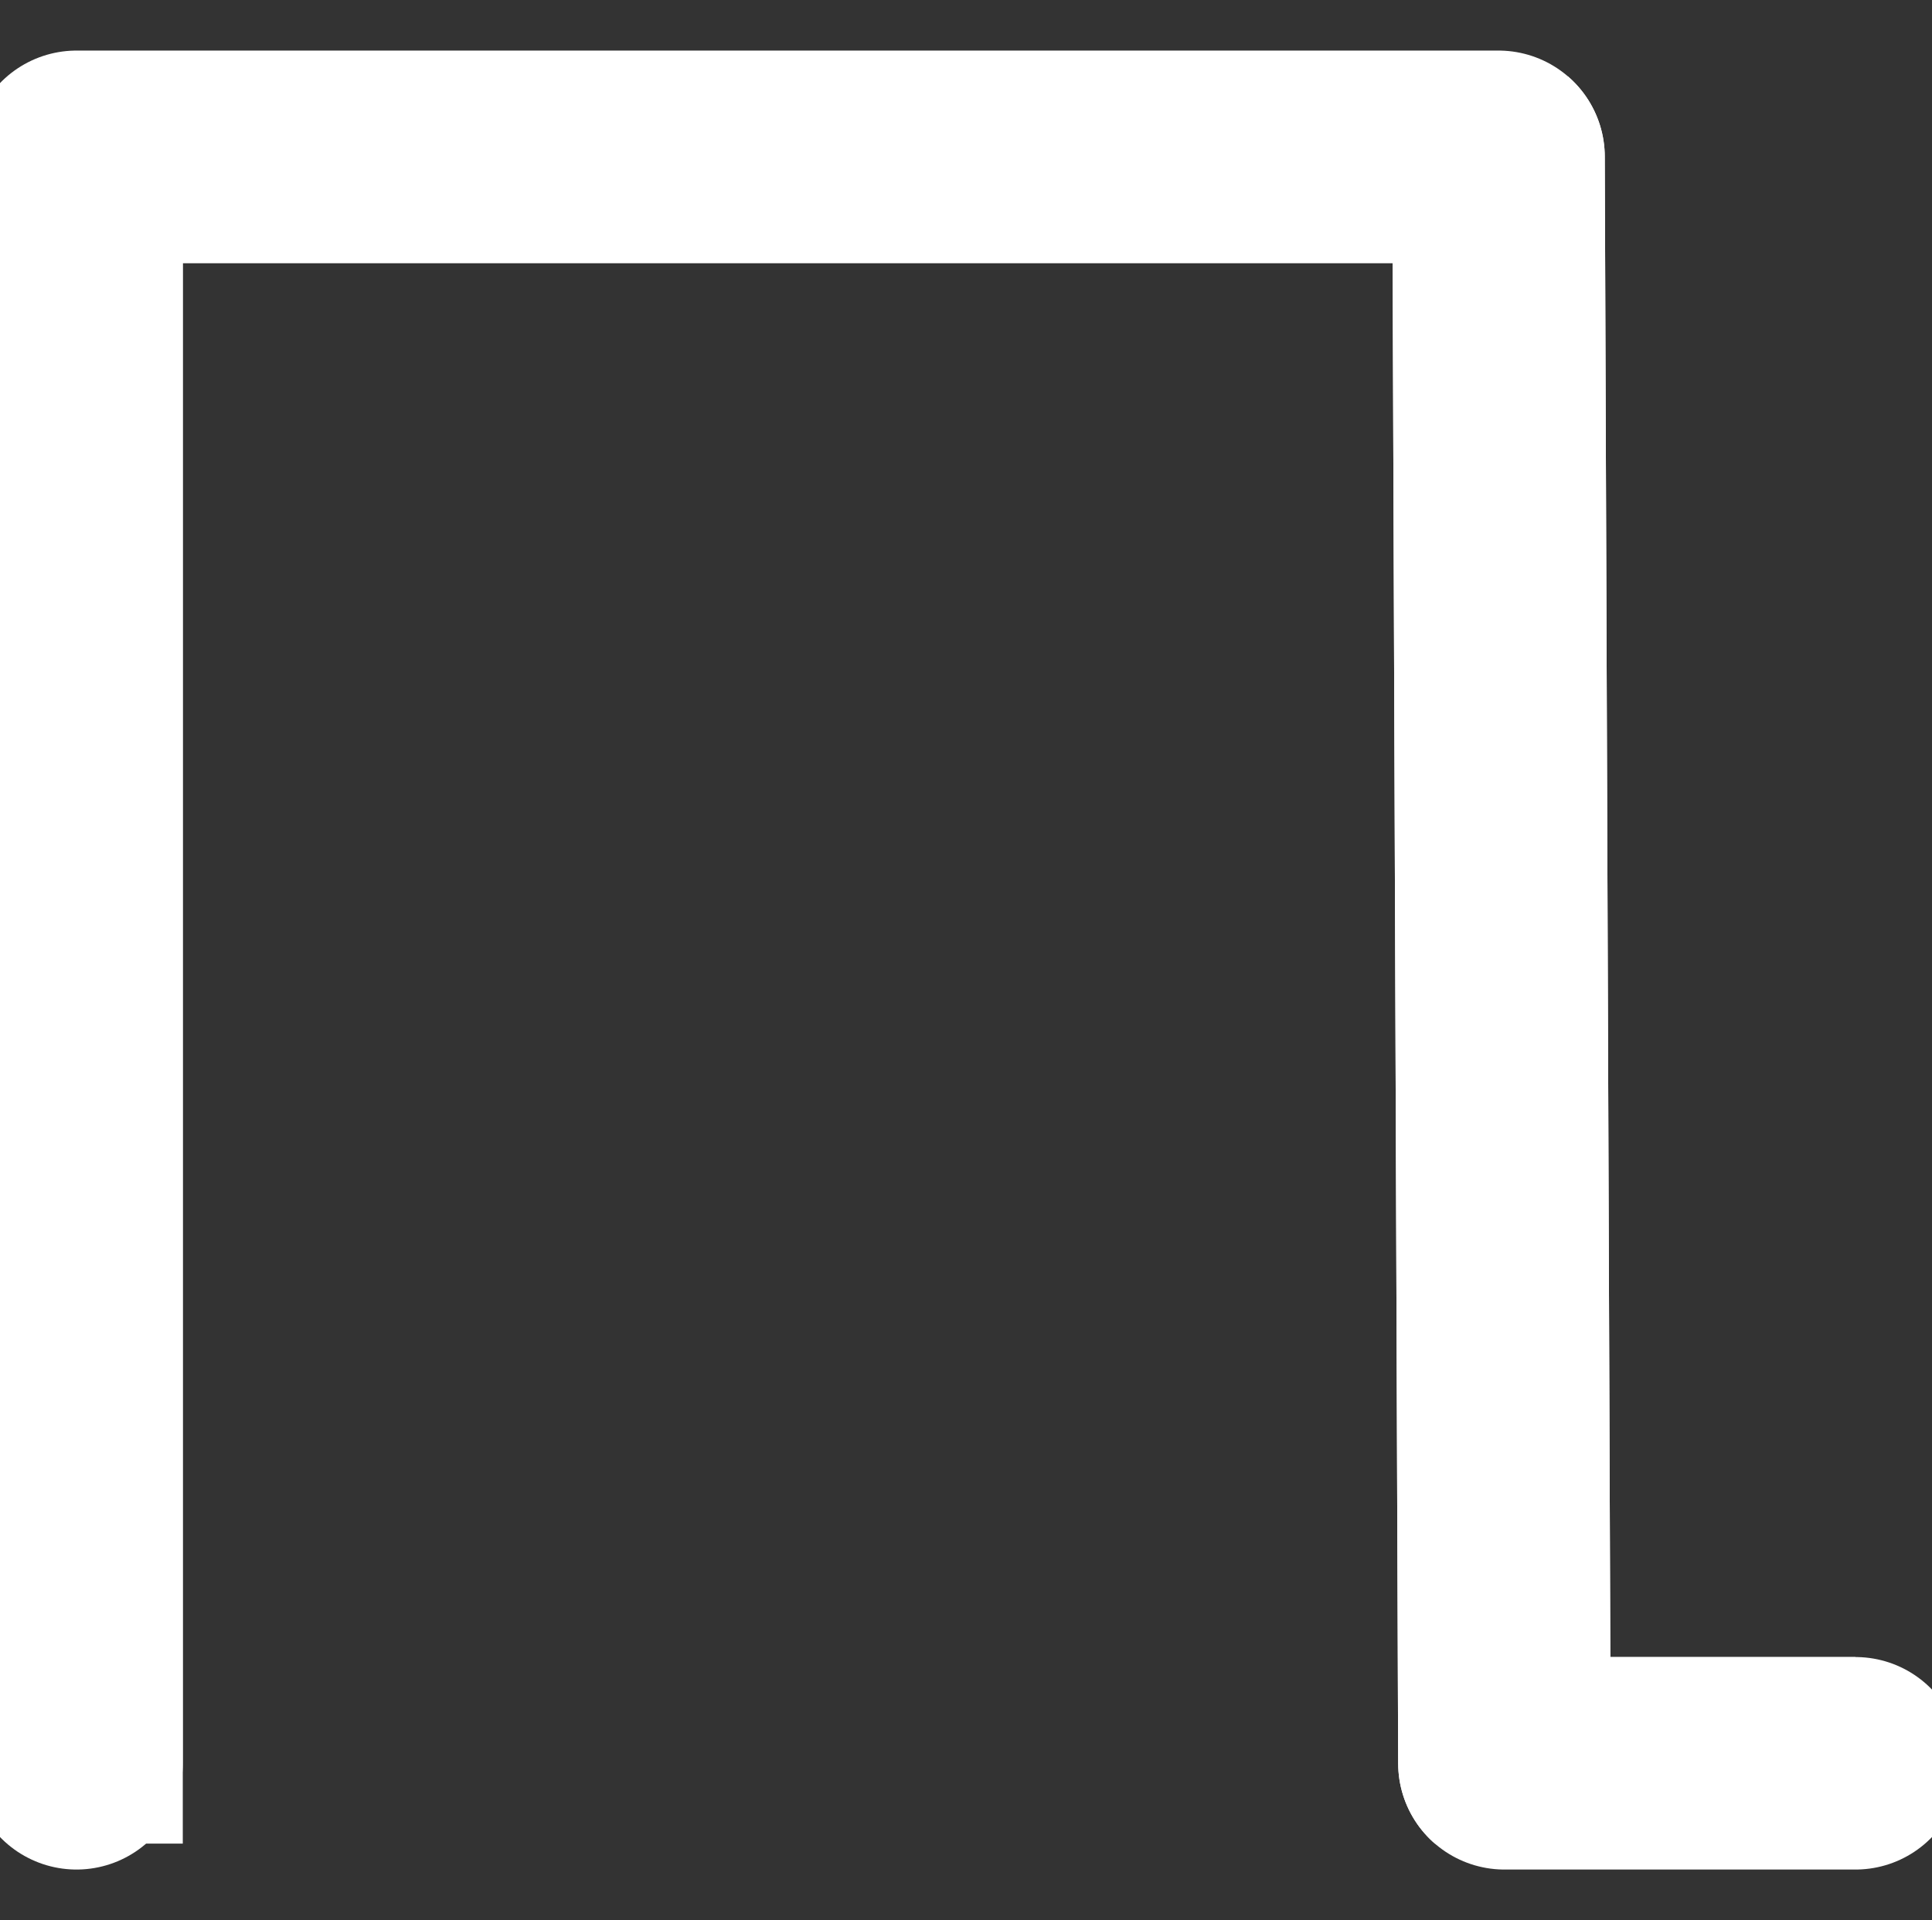 <?xml version="1.0" encoding="utf-8" standalone="no"?>
<!DOCTYPE svg PUBLIC "-//W3C//DTD SVG 1.1//EN"
  "http://www.w3.org/Graphics/SVG/1.1/DTD/svg11.dtd">
<svg xmlns:xlink="http://www.w3.org/1999/xlink" width="72.72pt" height="72.288pt" viewBox="0 0 72.72 72.288" xmlns="http://www.w3.org/2000/svg" version="1.1">
 <rect x="0" y="0" width="72.72" height="72.288" fill="#333333" stroke="none"/>
 <defs>
  <style type="text/css">*{stroke-linejoin: round; stroke-linecap: butt}</style>
 </defs>
 <g id="figure_1">
  <g id="patch_1">
   <path d="M 0 72.288 
L 72.72 72.288 
L 72.72 0 
L 0 0 
L 0 72.288 
z
" style="fill: none"/>
  </g>
  <g id="axes_1">
   <g id="line2d_1">
    <path d="M 2.88 66.384 
L 2.88 5.904 
L 56.403 5.904 
L 56.627 66.384 
L 69.84 66.384 
L 69.84 66.384 
" style="fill: none; stroke: #ffffff; stroke-width: 8; stroke-linecap: round"/>
   </g>
   <g id="line2d_2">
    <path d="M 2.88 66.384 
L 2.88 5.904 
L 56.403 5.904 
L 56.627 66.384 
L 69.84 66.384 
L 69.84 66.384 
" clip-path="url(#p8085f8f52a)" style="fill: none; stroke: #ffffff; stroke-width: 8; stroke-linecap: square"/>
   </g>
  </g>
 </g>
 <defs>
  <clipPath id="p8085f8f52a">
   <rect x="2.88" y="2.88" width="66.96" height="66.528"/>
  </clipPath>
 </defs>
</svg>
